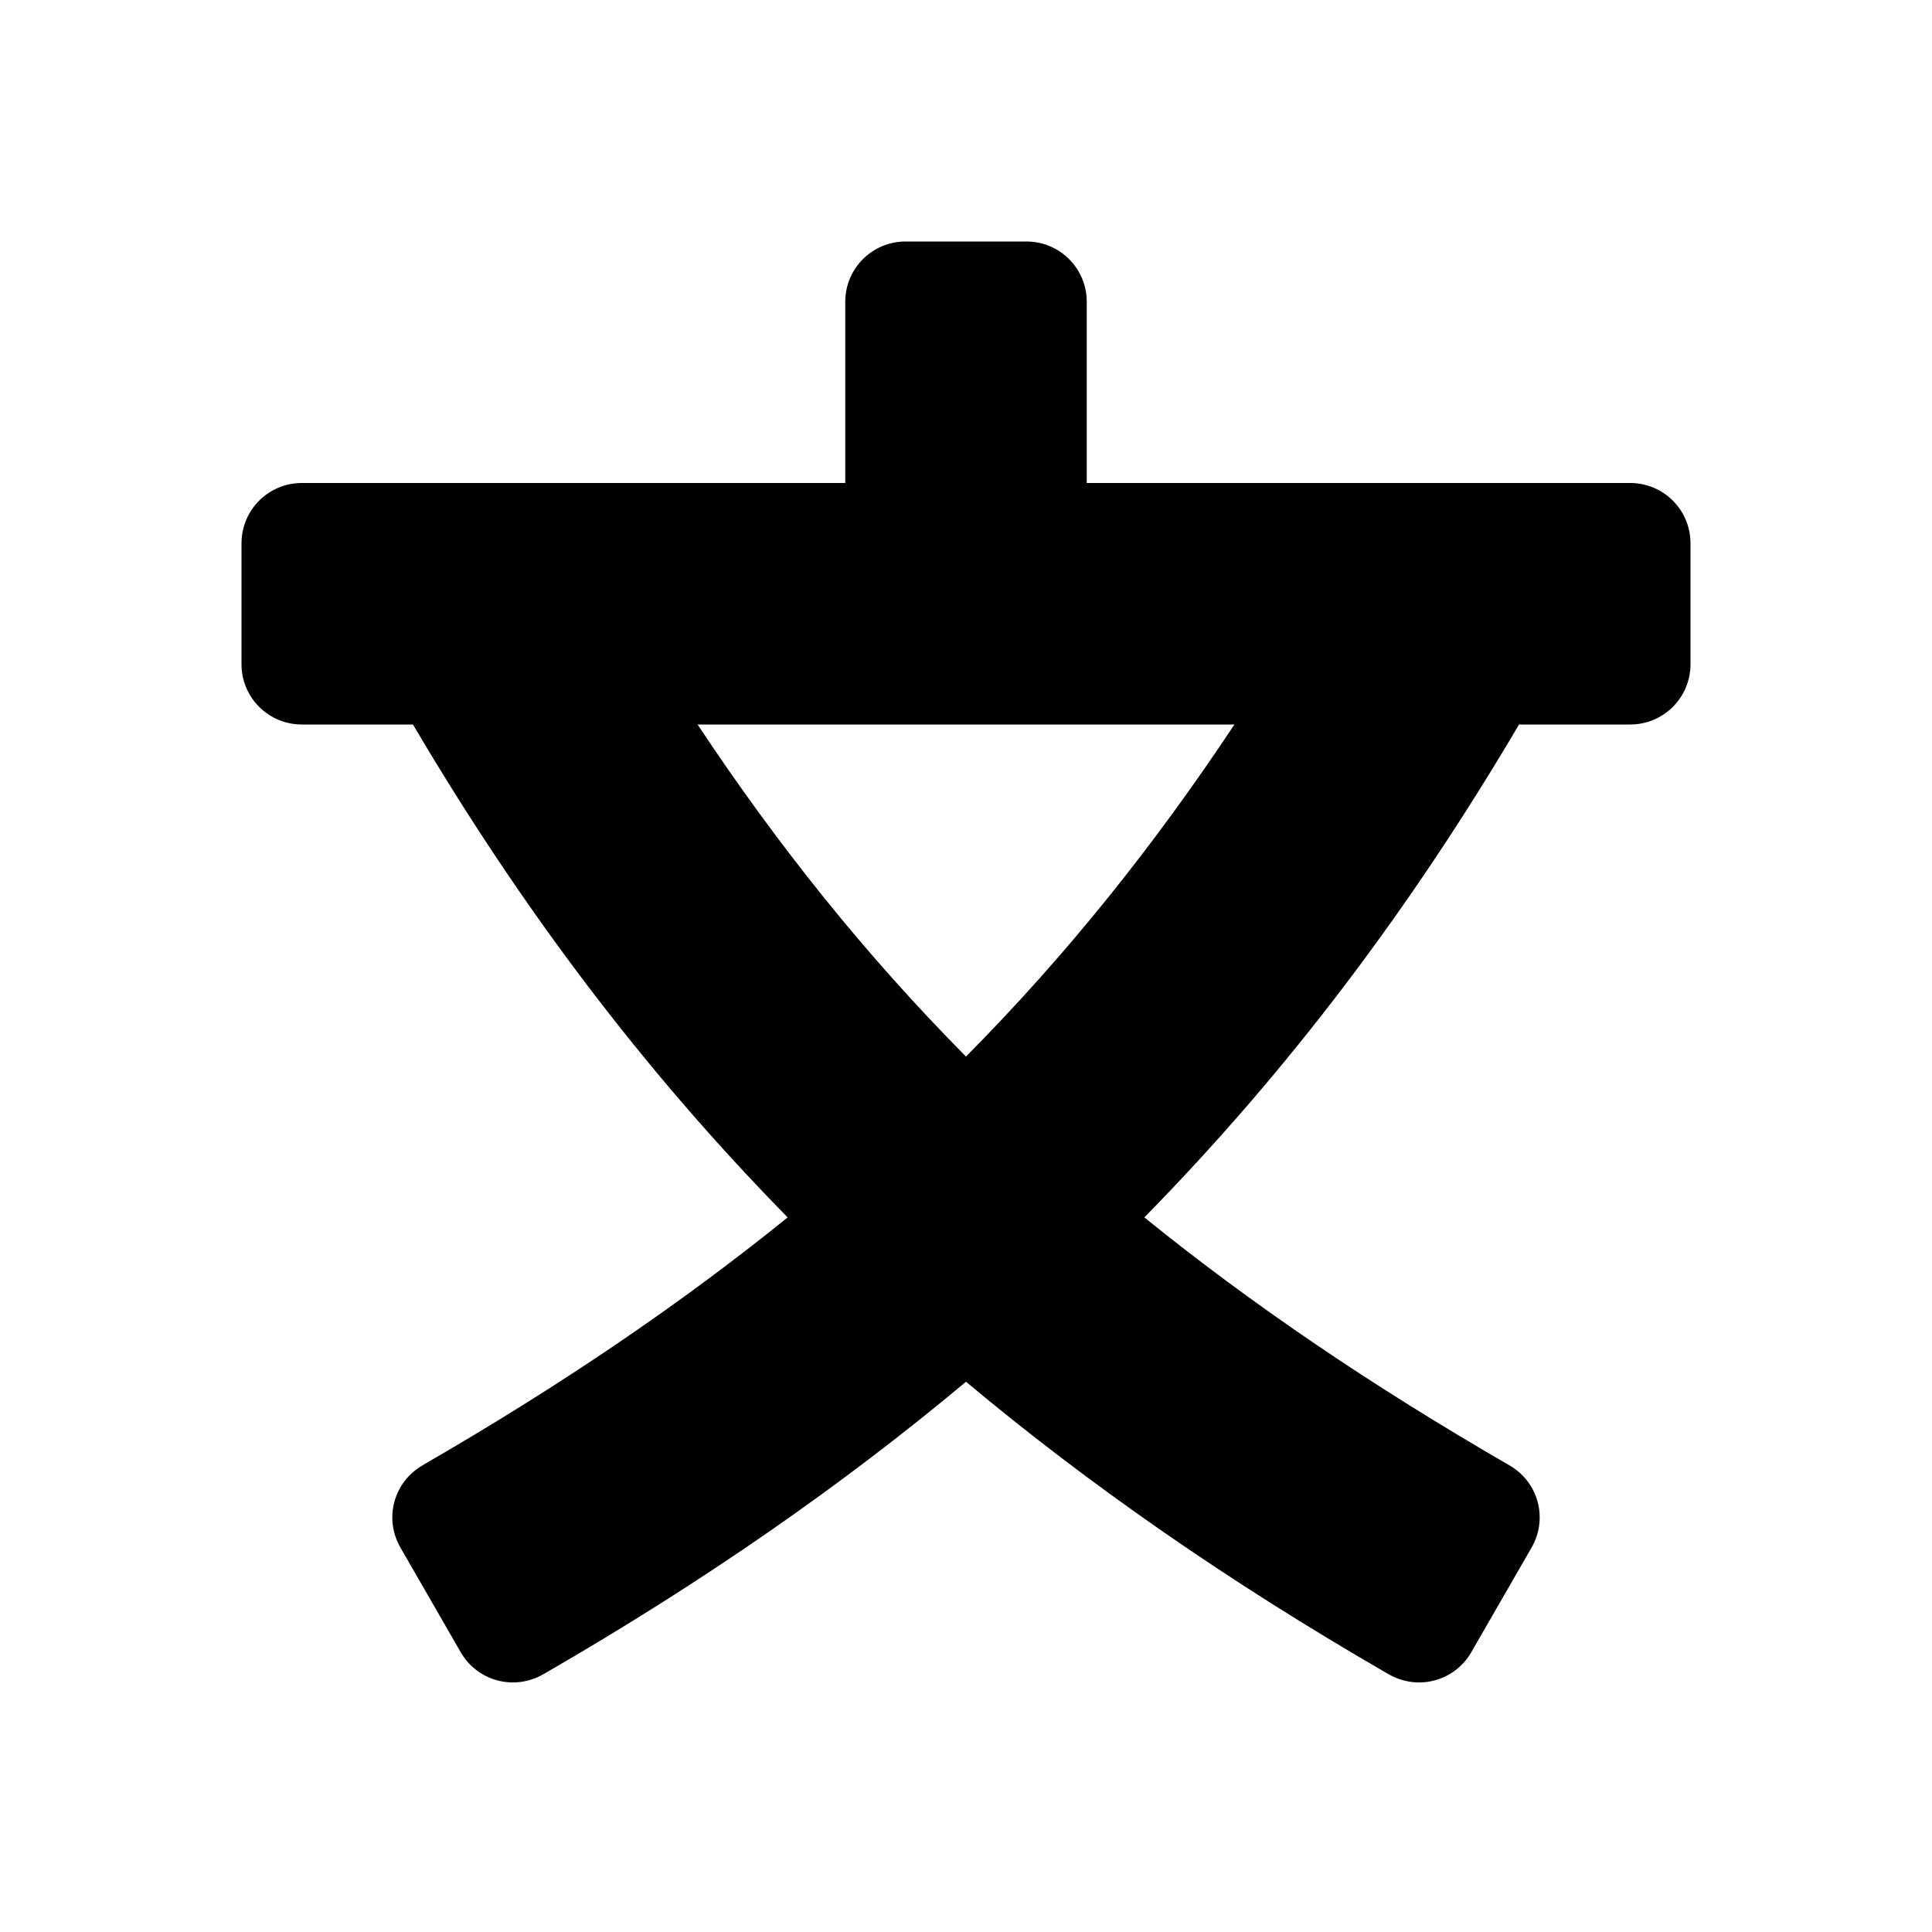 <svg xmlns="http://www.w3.org/2000/svg" width="16" height="16"><path d="M 7.5,2.0 C 7.223,2.0 7.0,2.223 7.0,2.5 L 7.0,4.0 L 2.5,4.0 C 2.223,4.0 2.0,4.223 2.0,4.5 L 2.0,5.5 C 2.0,5.777 2.223,6.0 2.5,6.0 L 3.42,6.0 C 4.308,7.507 5.318,8.854 6.523,10.082 C 5.644,10.793 4.656,11.466 3.523,12.121 C 3.516,12.126 3.508,12.13 3.5,12.135 C 3.26,12.273 3.178,12.576 3.316,12.816 L 3.816,13.684 C 3.955,13.924 4.26,14.004 4.5,13.865 C 4.508,13.861 4.516,13.856 4.523,13.852 C 5.829,13.097 6.977,12.299 8.0,11.443 C 9.023,12.299 10.171,13.097 11.477,13.852 C 11.484,13.856 11.492,13.861 11.5,13.865 C 11.74,14.004 12.045,13.924 12.184,13.684 L 12.684,12.816 C 12.822,12.576 12.74,12.273 12.5,12.135 C 11.357,11.475 10.361,10.798 9.477,10.082 C 10.682,8.854 11.692,7.507 12.58,6.0 L 13.5,6.0 C 13.777,6.0 14.0,5.777 14.0,5.5 L 14.0,4.5 C 14.0,4.223 13.777,4.0 13.5,4.0 L 9.0,4.0 L 9.0,2.5 C 9.0,2.223 8.777,2.0 8.5,2.0 L 7.5,2.0 M 5.777,6.0 L 10.223,6.0 C 9.56,7 8.835,7.907 8.0,8.75 C 7.165,7.907 6.44,7 5.777,6.0" fill="#000" /></svg>